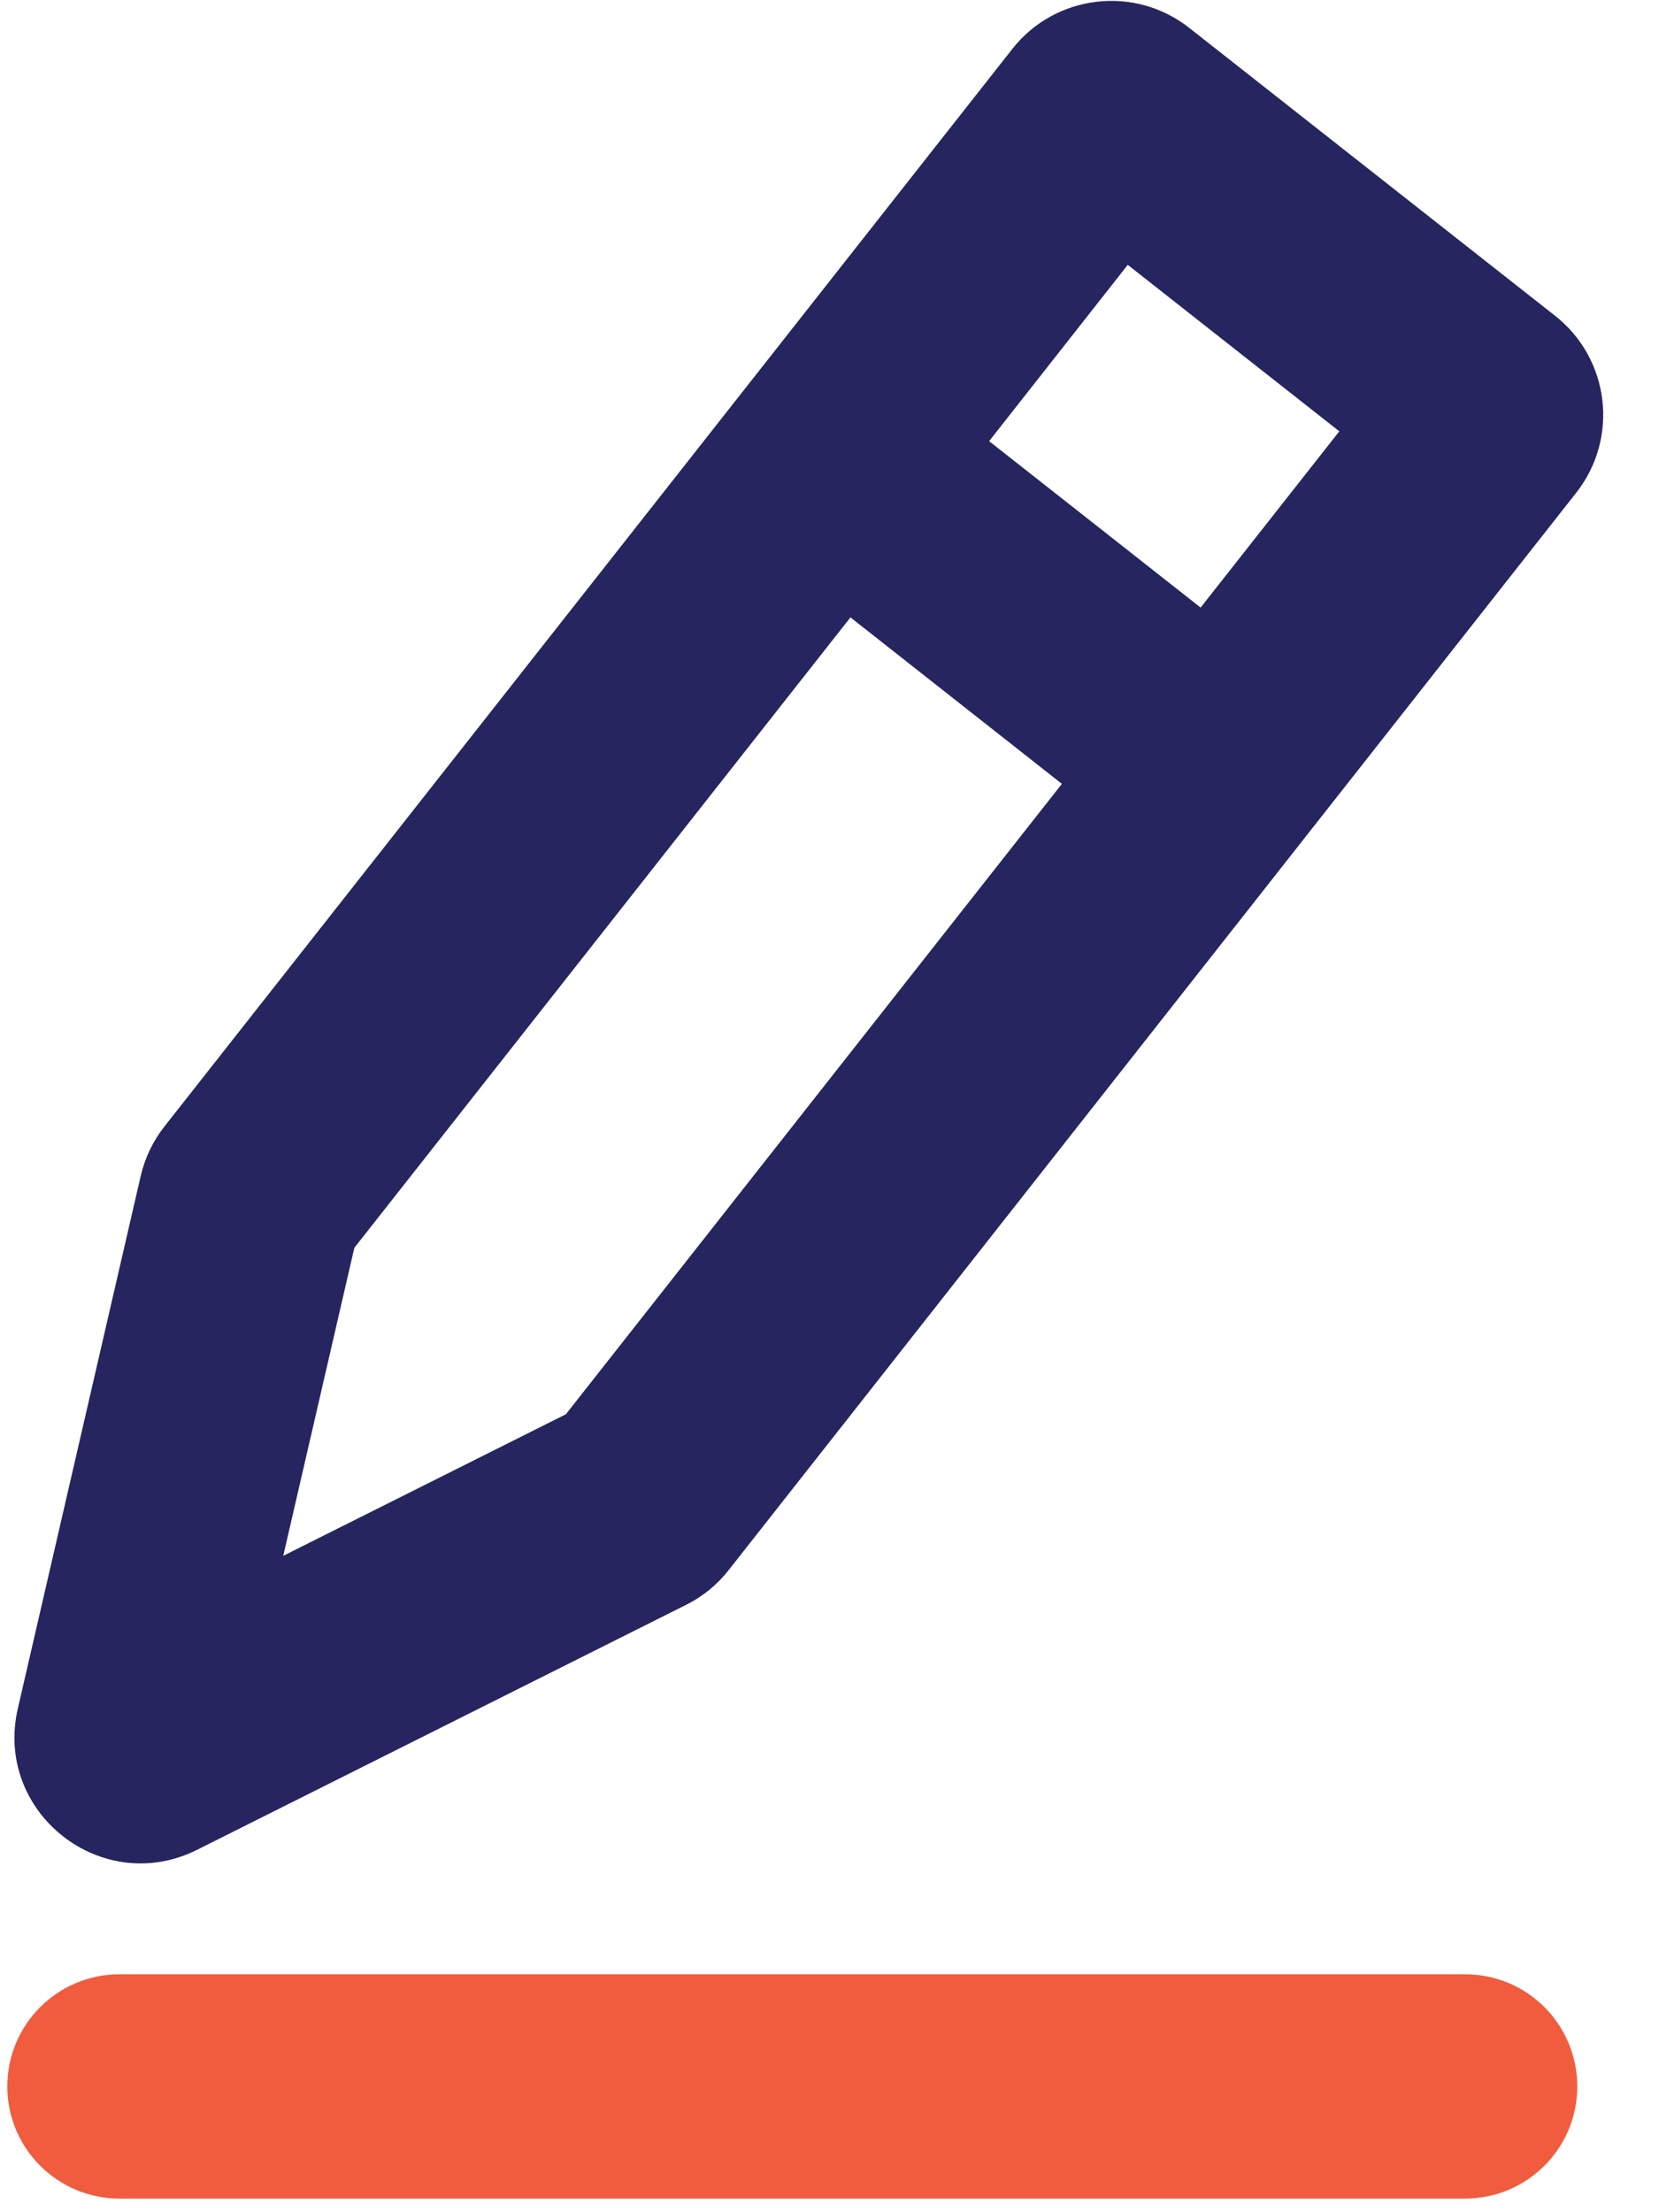 <svg width="27" height="36" viewBox="0 0 27 36" fill="none" xmlns="http://www.w3.org/2000/svg">
  <path fill-rule="evenodd" clip-rule="evenodd" d="M19.54 9.887L16.098 7.179L18.354 4.31L21.797 7.019L19.54 9.887ZM9.209 23.015L4.61 25.318L5.767 20.306L13.841 10.047L17.282 12.756L9.209 23.015ZM25.308 5.138L19.355 0.454C18.465 -0.247 17.174 -0.093 16.474 0.798L2.678 18.329C2.49 18.568 2.358 18.843 2.29 19.138L0.29 27.804C0.095 28.65 0.436 29.419 1.021 29.879C1.605 30.339 2.434 30.491 3.21 30.101L11.162 26.118C11.434 25.984 11.671 25.79 11.857 25.553L25.651 8.021C26.354 7.13 26.2 5.839 25.308 5.138Z" fill="#27255F"/>
  <path fill-rule="evenodd" clip-rule="evenodd" d="M23.845 35.778H1.945C0.937 35.778 0.119 34.961 0.119 33.953C0.119 32.945 0.937 32.128 1.945 32.128H23.845C24.853 32.128 25.67 32.945 25.67 33.953C25.67 34.961 24.853 35.778 23.845 35.778Z" fill="#F15C3E"/>
</svg>
